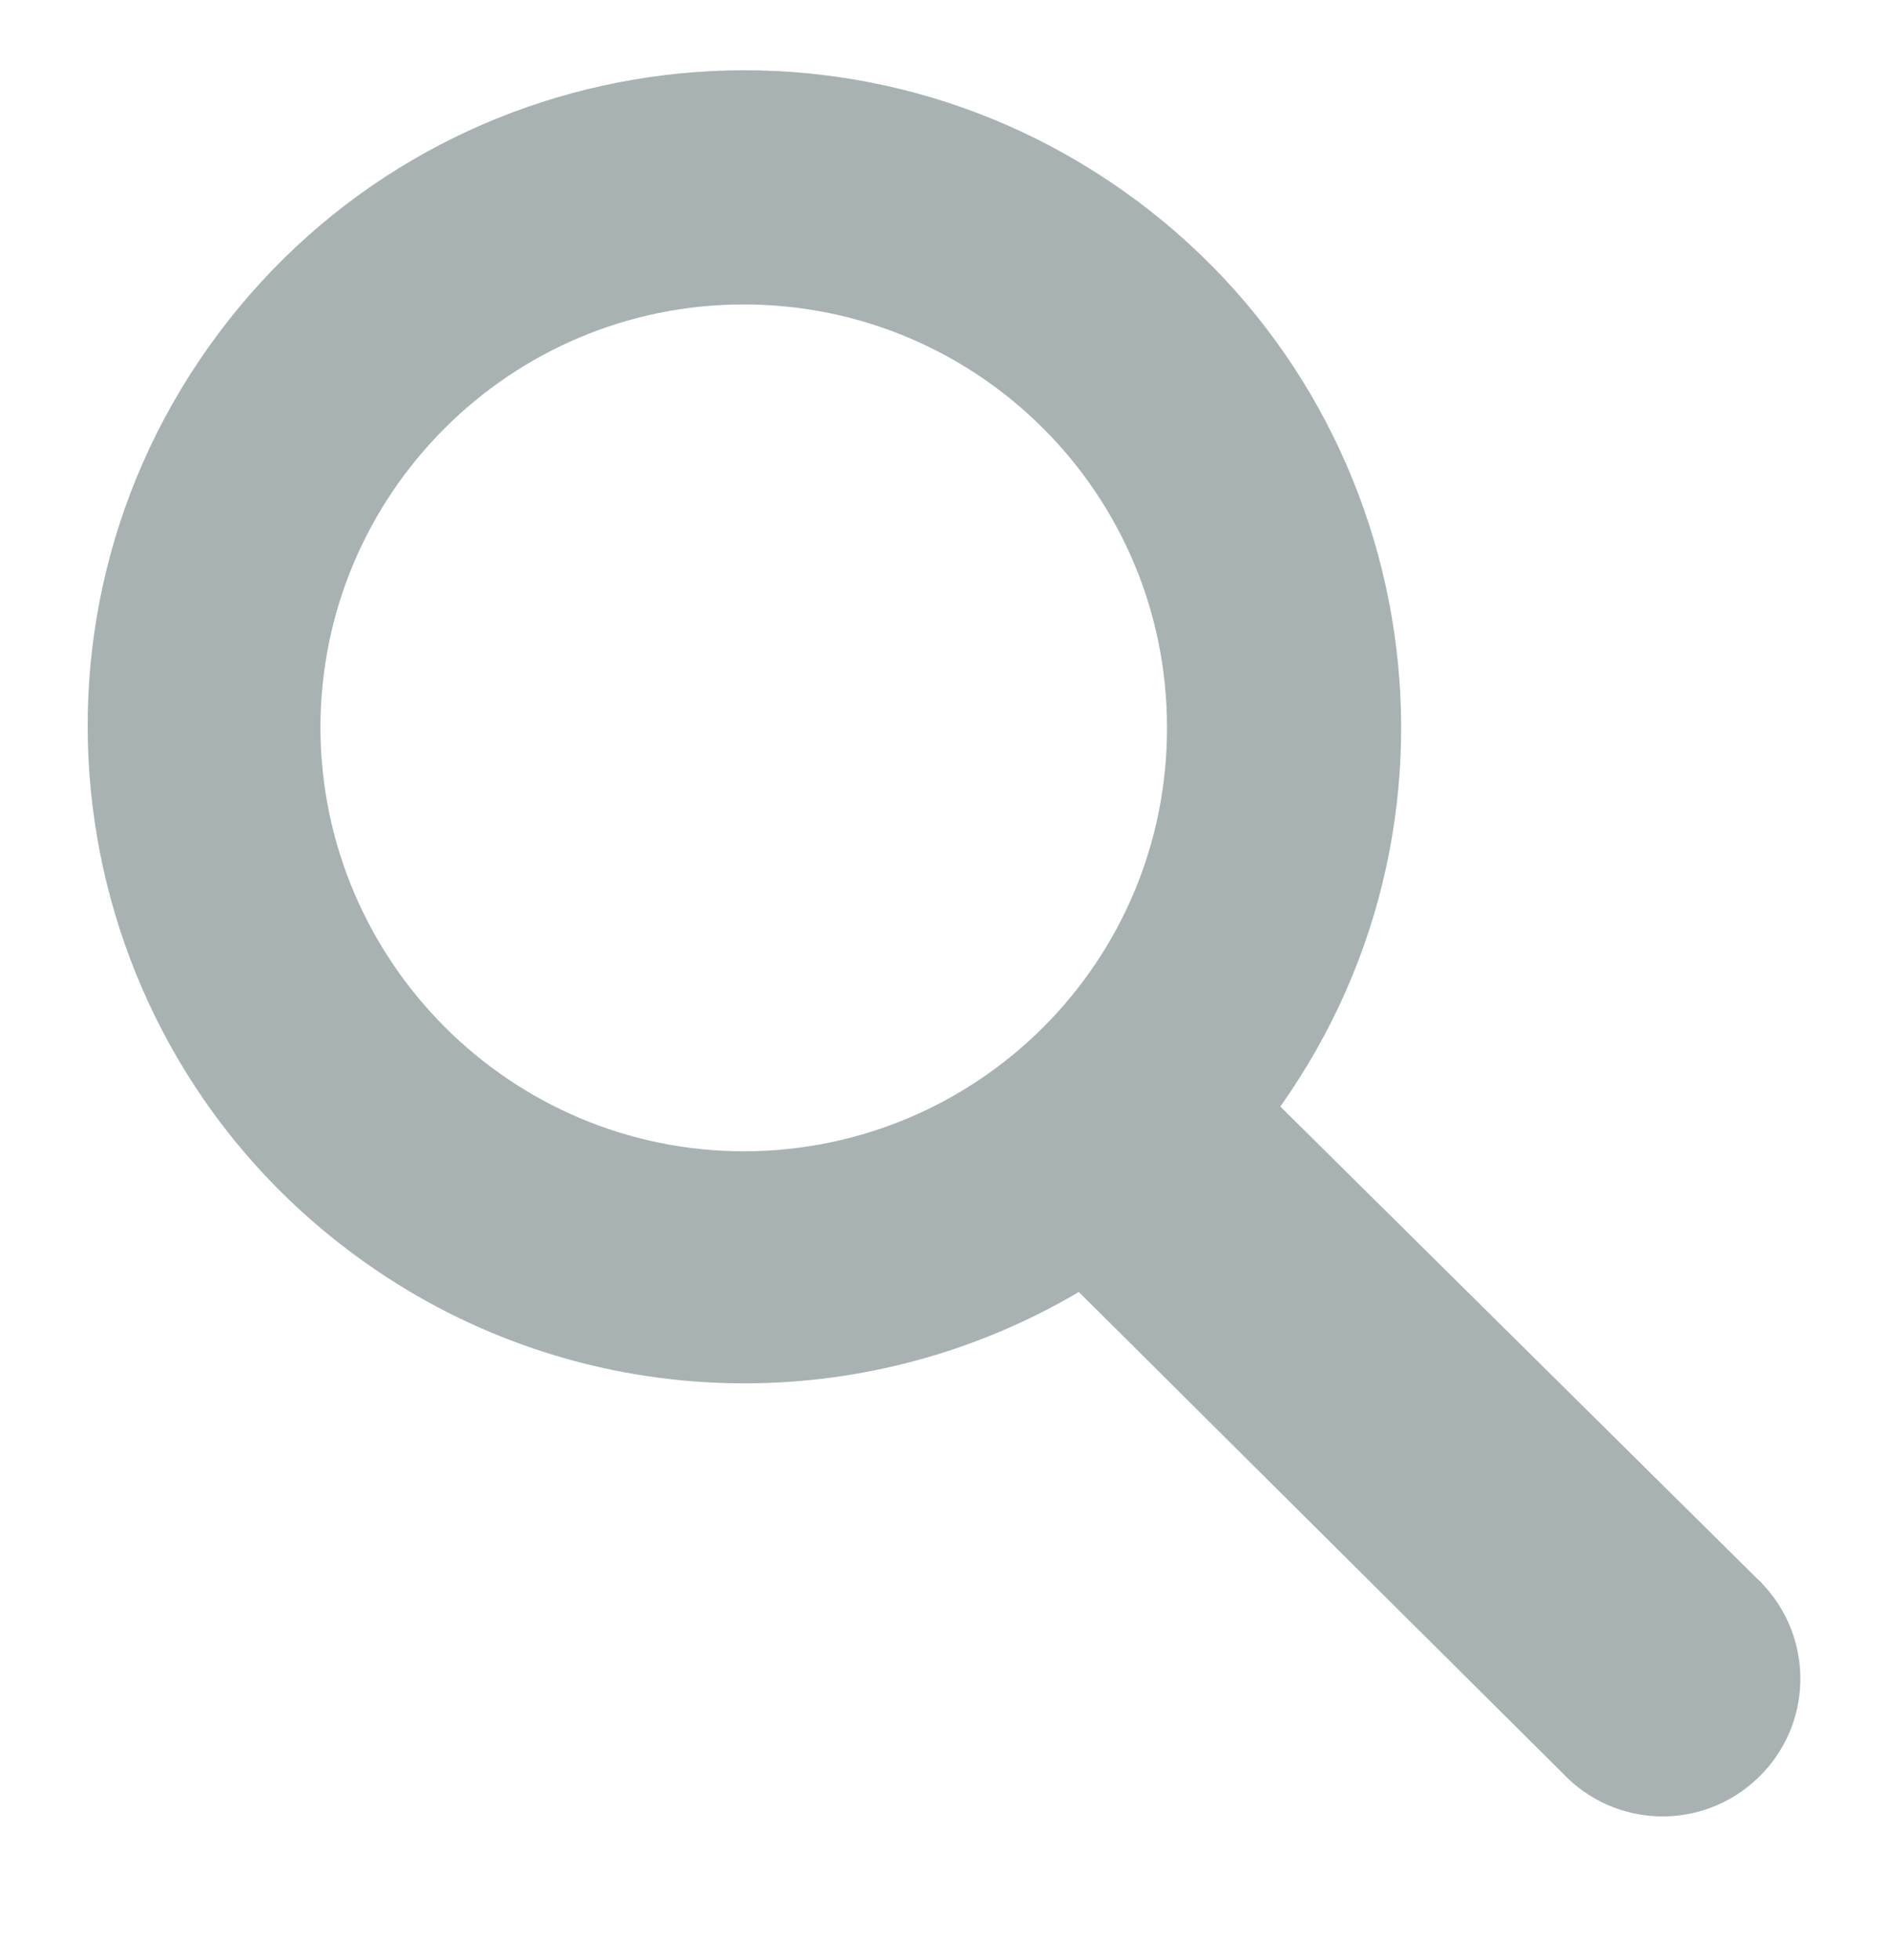 <?xml version="1.0" encoding="utf-8"?>
<!-- Generator: Adobe Illustrator 24.0.2, SVG Export Plug-In . SVG Version: 6.00 Build 0)  -->
<svg version="1.1" id="Capa_1" xmlns="http://www.w3.org/2000/svg" xmlns:xlink="http://www.w3.org/1999/xlink" x="0px" y="0px"
	 viewBox="0 0 27 28" style="enable-background:new 0 0 27 28;" xml:space="preserve">
<style type="text/css">
	.st0{fill:#A8B2B2;}
</style>
<g id="surface1_3_">
	<path class="st0" d="M18.3,15.81c3-4.23,1.99-10.09-2.24-13.08S5.98,0.73,2.98,4.96c-3,4.23-1.99,10.09,2.24,13.08
		c3.02,2.14,7.01,2.3,10.2,0.42l6.92,6.88c0.75,0.79,1.99,0.82,2.78,0.07c0.79-0.75,0.82-1.99,0.07-2.78
		c-0.02-0.03-0.05-0.05-0.07-0.07L18.3,15.81z M10.64,16.45c-3.34,0-6.05-2.71-6.06-6.05c0-3.34,2.71-6.05,6.05-6.05
		c3.34,0,6.05,2.7,6.05,6.04C16.69,13.73,13.99,16.44,10.64,16.45C10.64,16.45,10.64,16.45,10.64,16.45z"/>
</g>
</svg>

